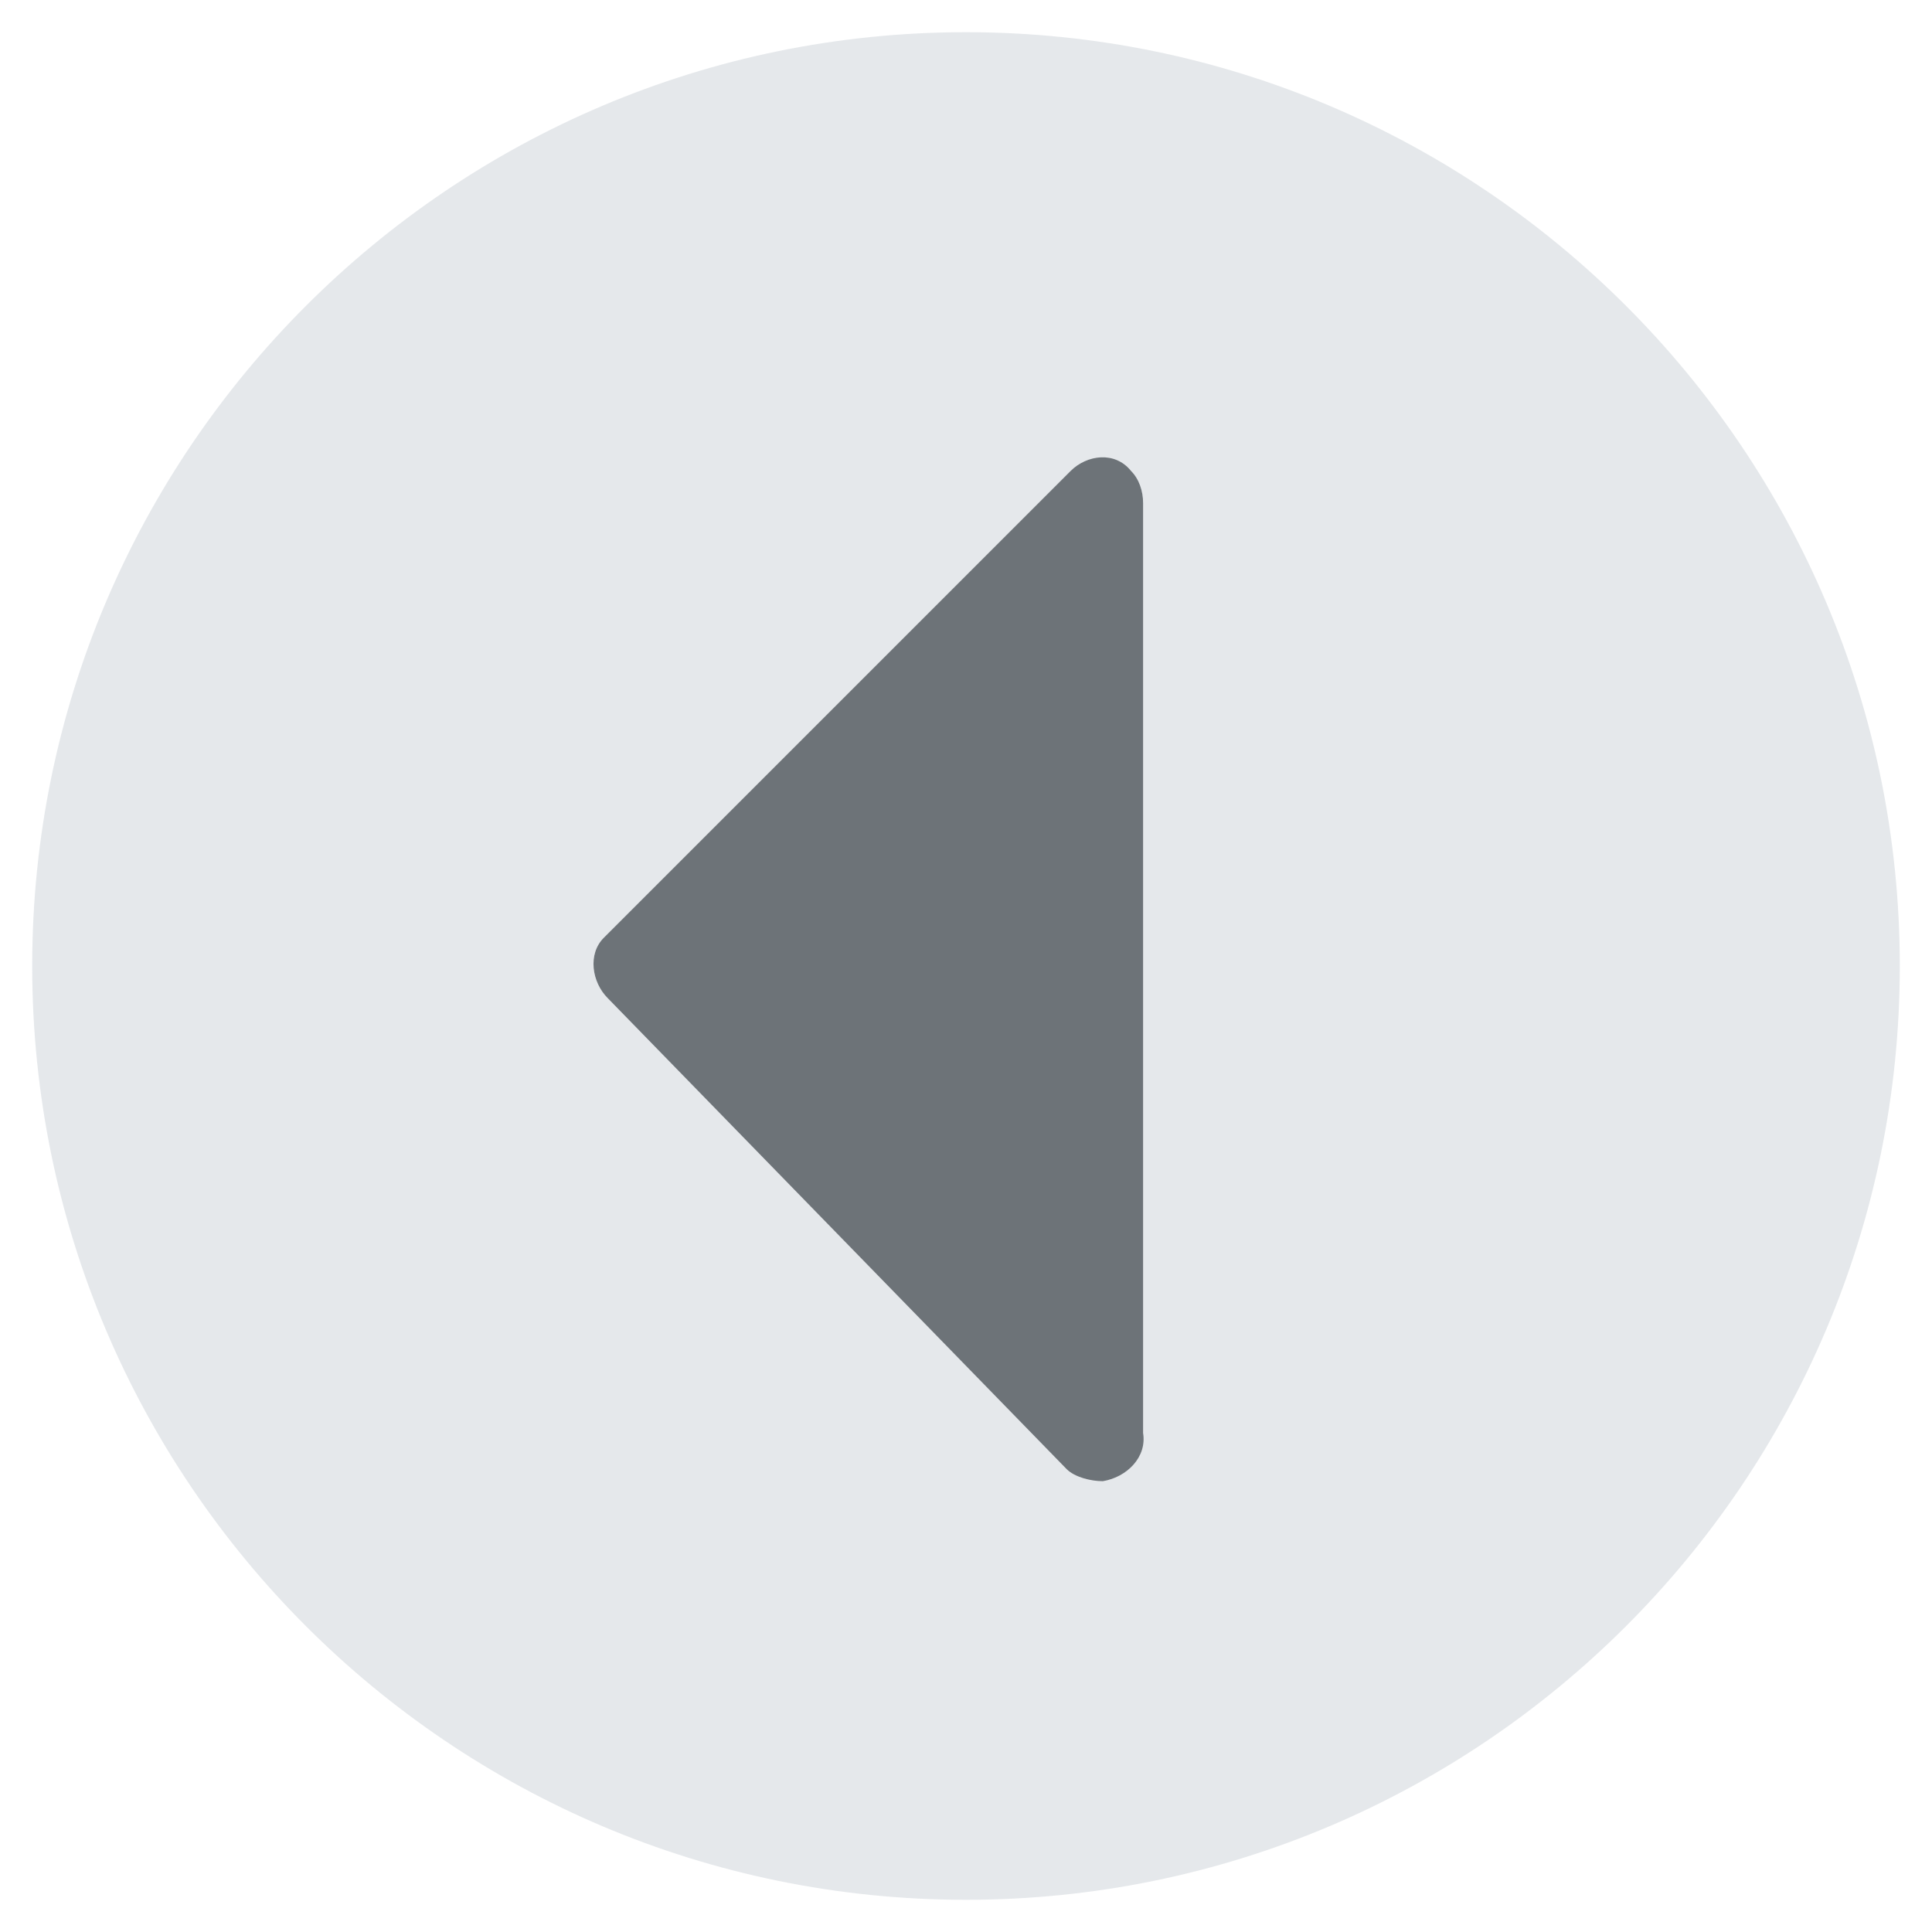 <?xml version="1.0" encoding="utf-8"?>
<!-- Generator: Adobe Illustrator 25.0.0, SVG Export Plug-In . SVG Version: 6.00 Build 0)  -->
<svg version="1.1" id="レイヤー_1" xmlns="http://www.w3.org/2000/svg" xmlns:xlink="http://www.w3.org/1999/xlink" x="0px"
	 y="0px" viewBox="0 0 48 48" style="enable-background:new 0 0 48 48;" xml:space="preserve">
<style type="text/css">
	.st0{opacity:0.8;fill:#DEE2E6;enable-background:new    ;}
	.st1{opacity:0.8;fill:#495057;enable-background:new    ;}
</style>
<path class="st0" d="M24,47.2c12.8,0,23.2-10.4,23.2-23.2S36.8,0.8,24,0.8S0.8,11.2,0.8,24S11.2,47.2,24,47.2z M26.6,11.7
	c0.4-0.4,1.1-0.5,1.5,0c0.2,0.2,0.3,0.5,0.3,0.8v23.1c0.1,0.6-0.4,1.1-1,1.2c-0.3,0-0.7-0.1-0.9-0.3L15.1,24.8
	c-0.4-0.4-0.5-1.1-0.1-1.5l0.1-0.1L26.6,11.7z"/>
<path class="st1" d="M26.6,11.7c0.4-0.4,1.1-0.5,1.5,0c0.2,0.2,0.3,0.5,0.3,0.8v23.1c0.1,0.6-0.4,1.1-1,1.2c-0.3,0-0.7-0.1-0.9-0.3
	L15.1,24.8c-0.4-0.4-0.5-1.1-0.1-1.5l0.1-0.1L26.6,11.7z"/>
</svg>
